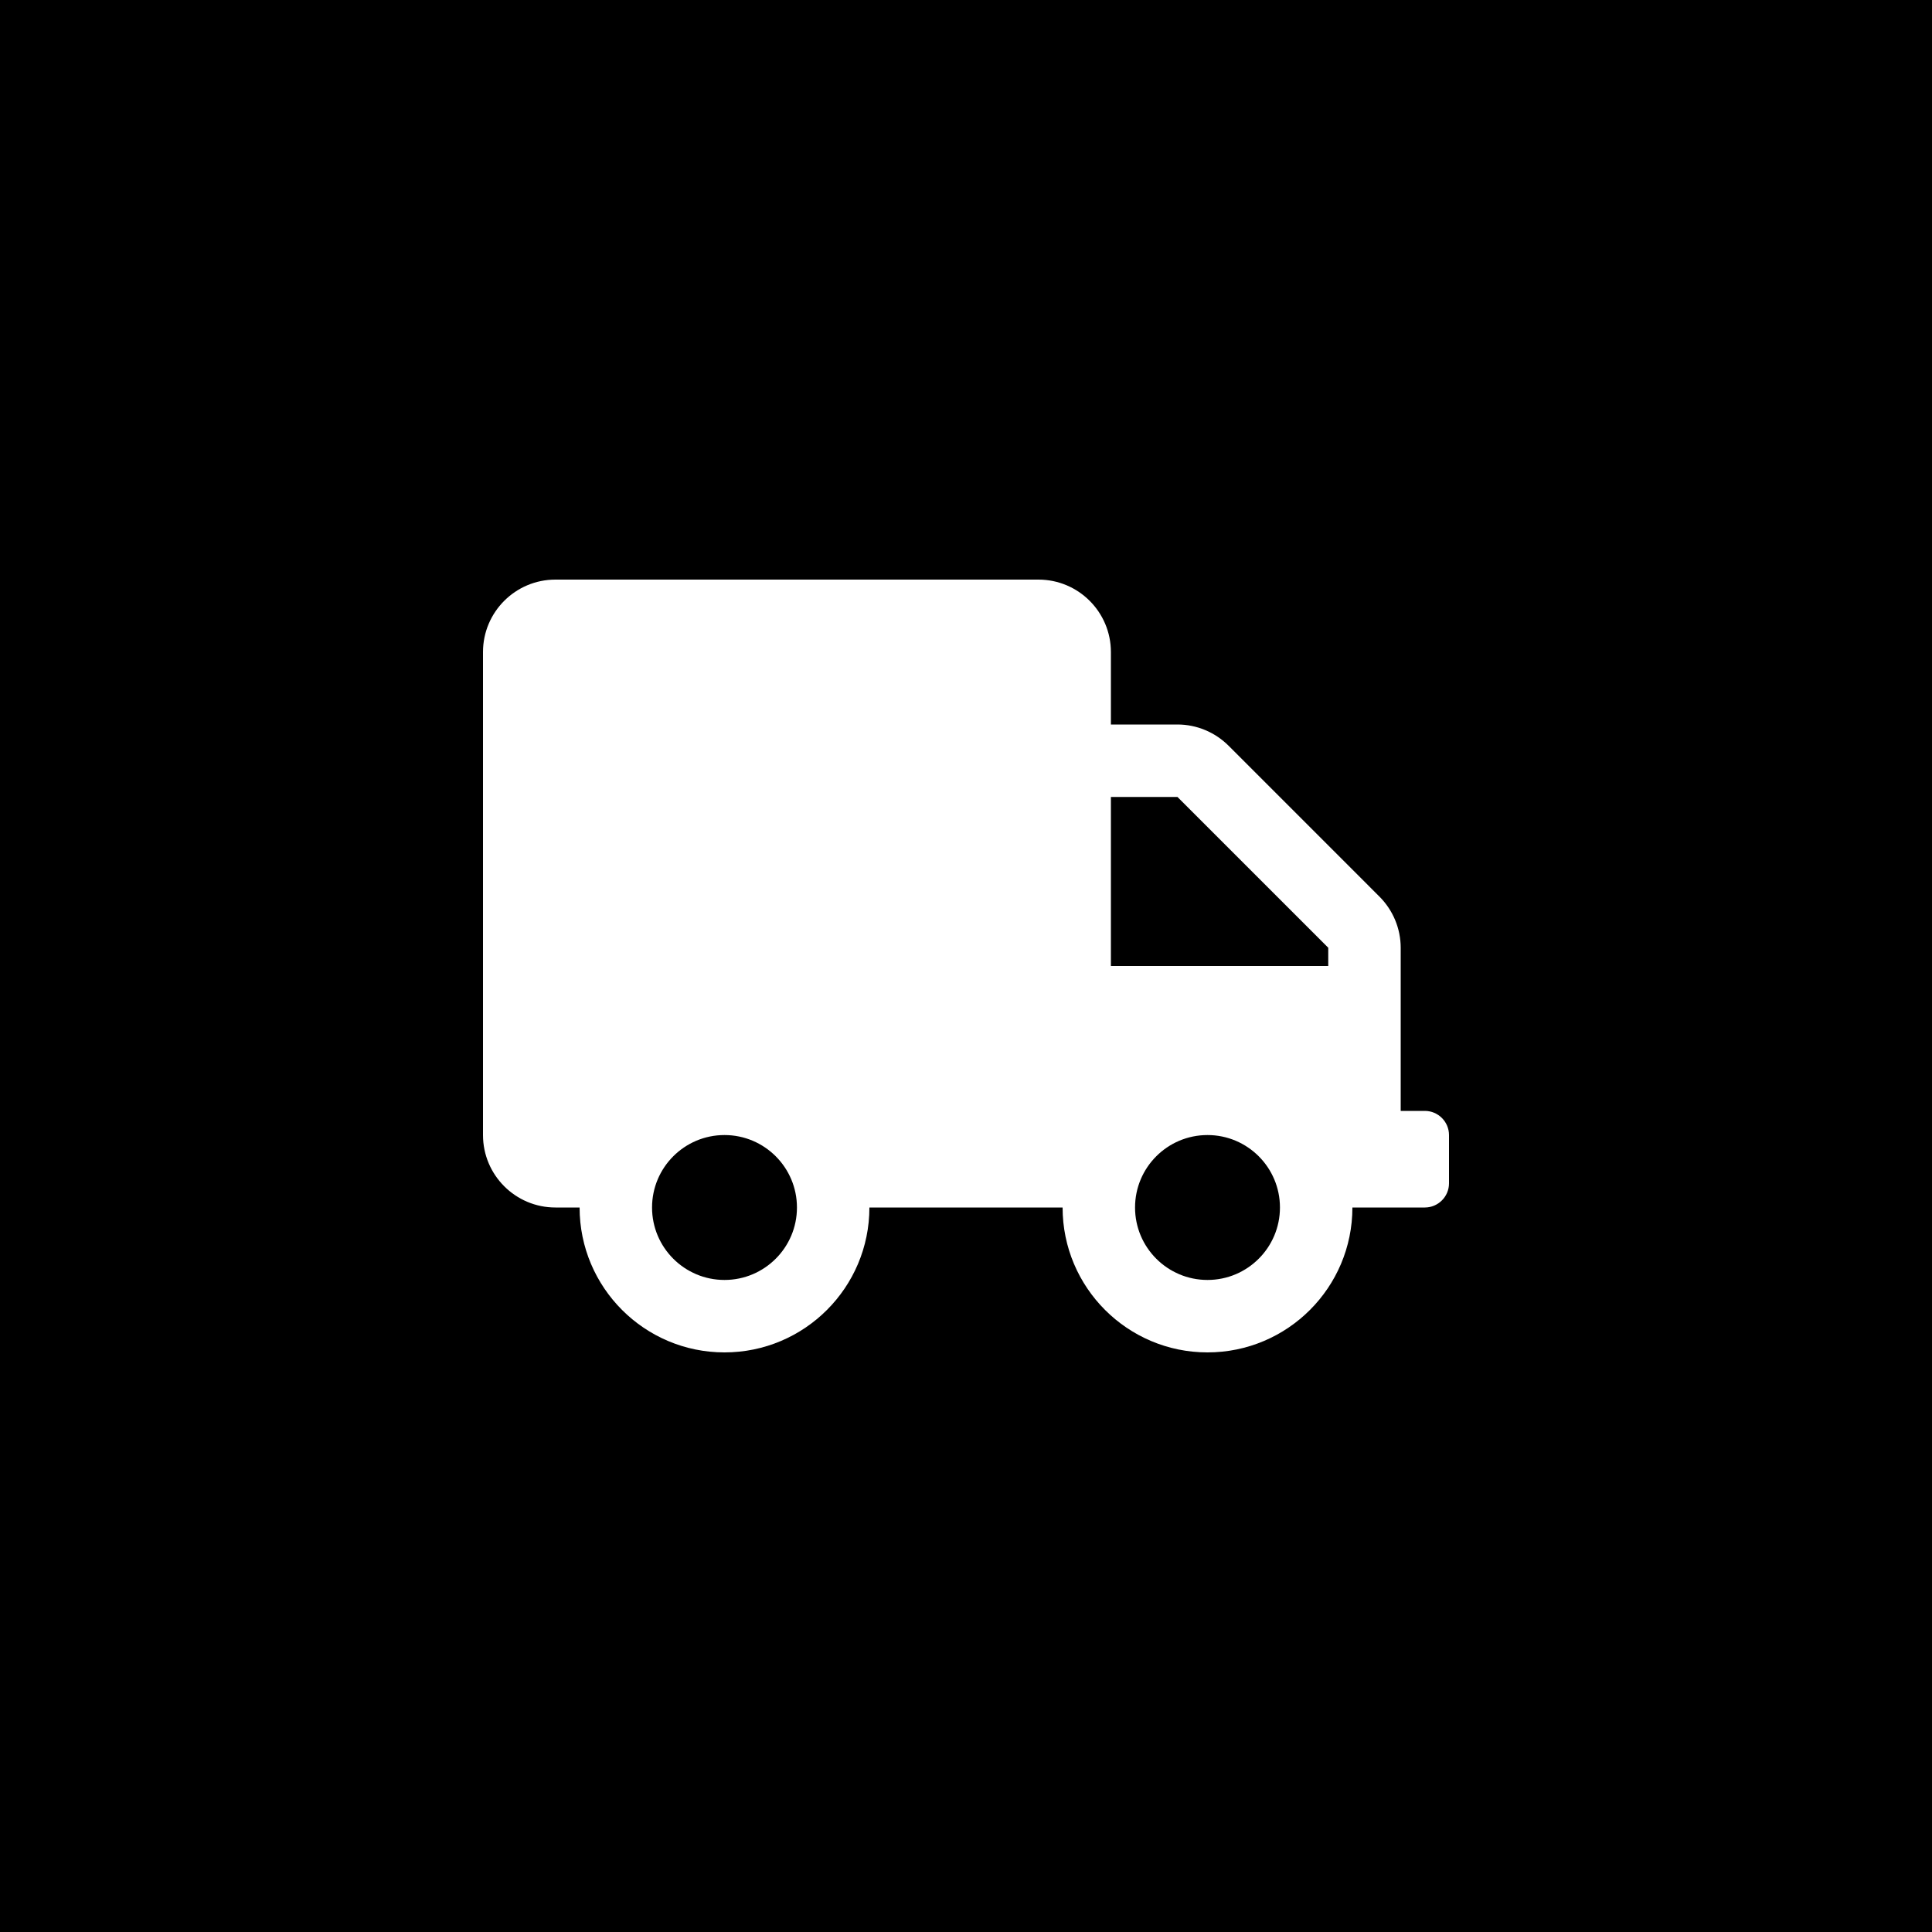 <?xml version="1.0" encoding="UTF-8" standalone="no"?><!-- Generator: Gravit.io --><svg xmlns="http://www.w3.org/2000/svg" xmlns:xlink="http://www.w3.org/1999/xlink" style="isolation:isolate" viewBox="0 0 200 200" width="200pt" height="200pt"><defs><clipPath id="_clipPath_G4t7TkXO8ZCKtYFBUAxjgHTaRWTvAbQx"><rect width="200" height="200"/></clipPath></defs><g><rect width="200" height="200" style="fill:rgb(0,0,0)"/><path d=" M 147.5 115 L 145 115 L 145 98.109 C 145 96.125 144.203 94.219 142.797 92.813 L 127.188 77.203 C 125.781 75.797 123.875 75 121.891 75 L 115 75 L 115 67.5 C 115 63.359 111.641 60 107.5 60 L 57.5 60 C 53.359 60 50 63.359 50 67.5 L 50 117.5 C 50 121.641 53.359 125 57.5 125 L 60 125 C 60 133.281 66.719 140 75 140 C 83.281 140 90 133.281 90 125 L 110 125 C 110 133.281 116.719 140 125 140 C 133.281 140 140 133.281 140 125 L 147.5 125 C 148.875 125 150 123.875 150 122.5 L 150 117.5 C 150 116.125 148.875 115 147.5 115 Z  M 75 132.5 C 70.859 132.5 67.5 129.141 67.5 125 C 67.5 120.859 70.859 117.5 75 117.5 C 79.141 117.5 82.5 120.859 82.5 125 C 82.5 129.141 79.141 132.5 75 132.5 Z  M 125 132.5 C 120.859 132.5 117.5 129.141 117.5 125 C 117.5 120.859 120.859 117.5 125 117.5 C 129.141 117.5 132.5 120.859 132.5 125 C 132.5 129.141 129.141 132.5 125 132.5 Z  M 137.5 100 L 115 100 L 115 82.5 L 121.891 82.5 L 137.5 98.109 L 137.5 100 Z " fill="rgb(255,255,255)"/></g></svg>
